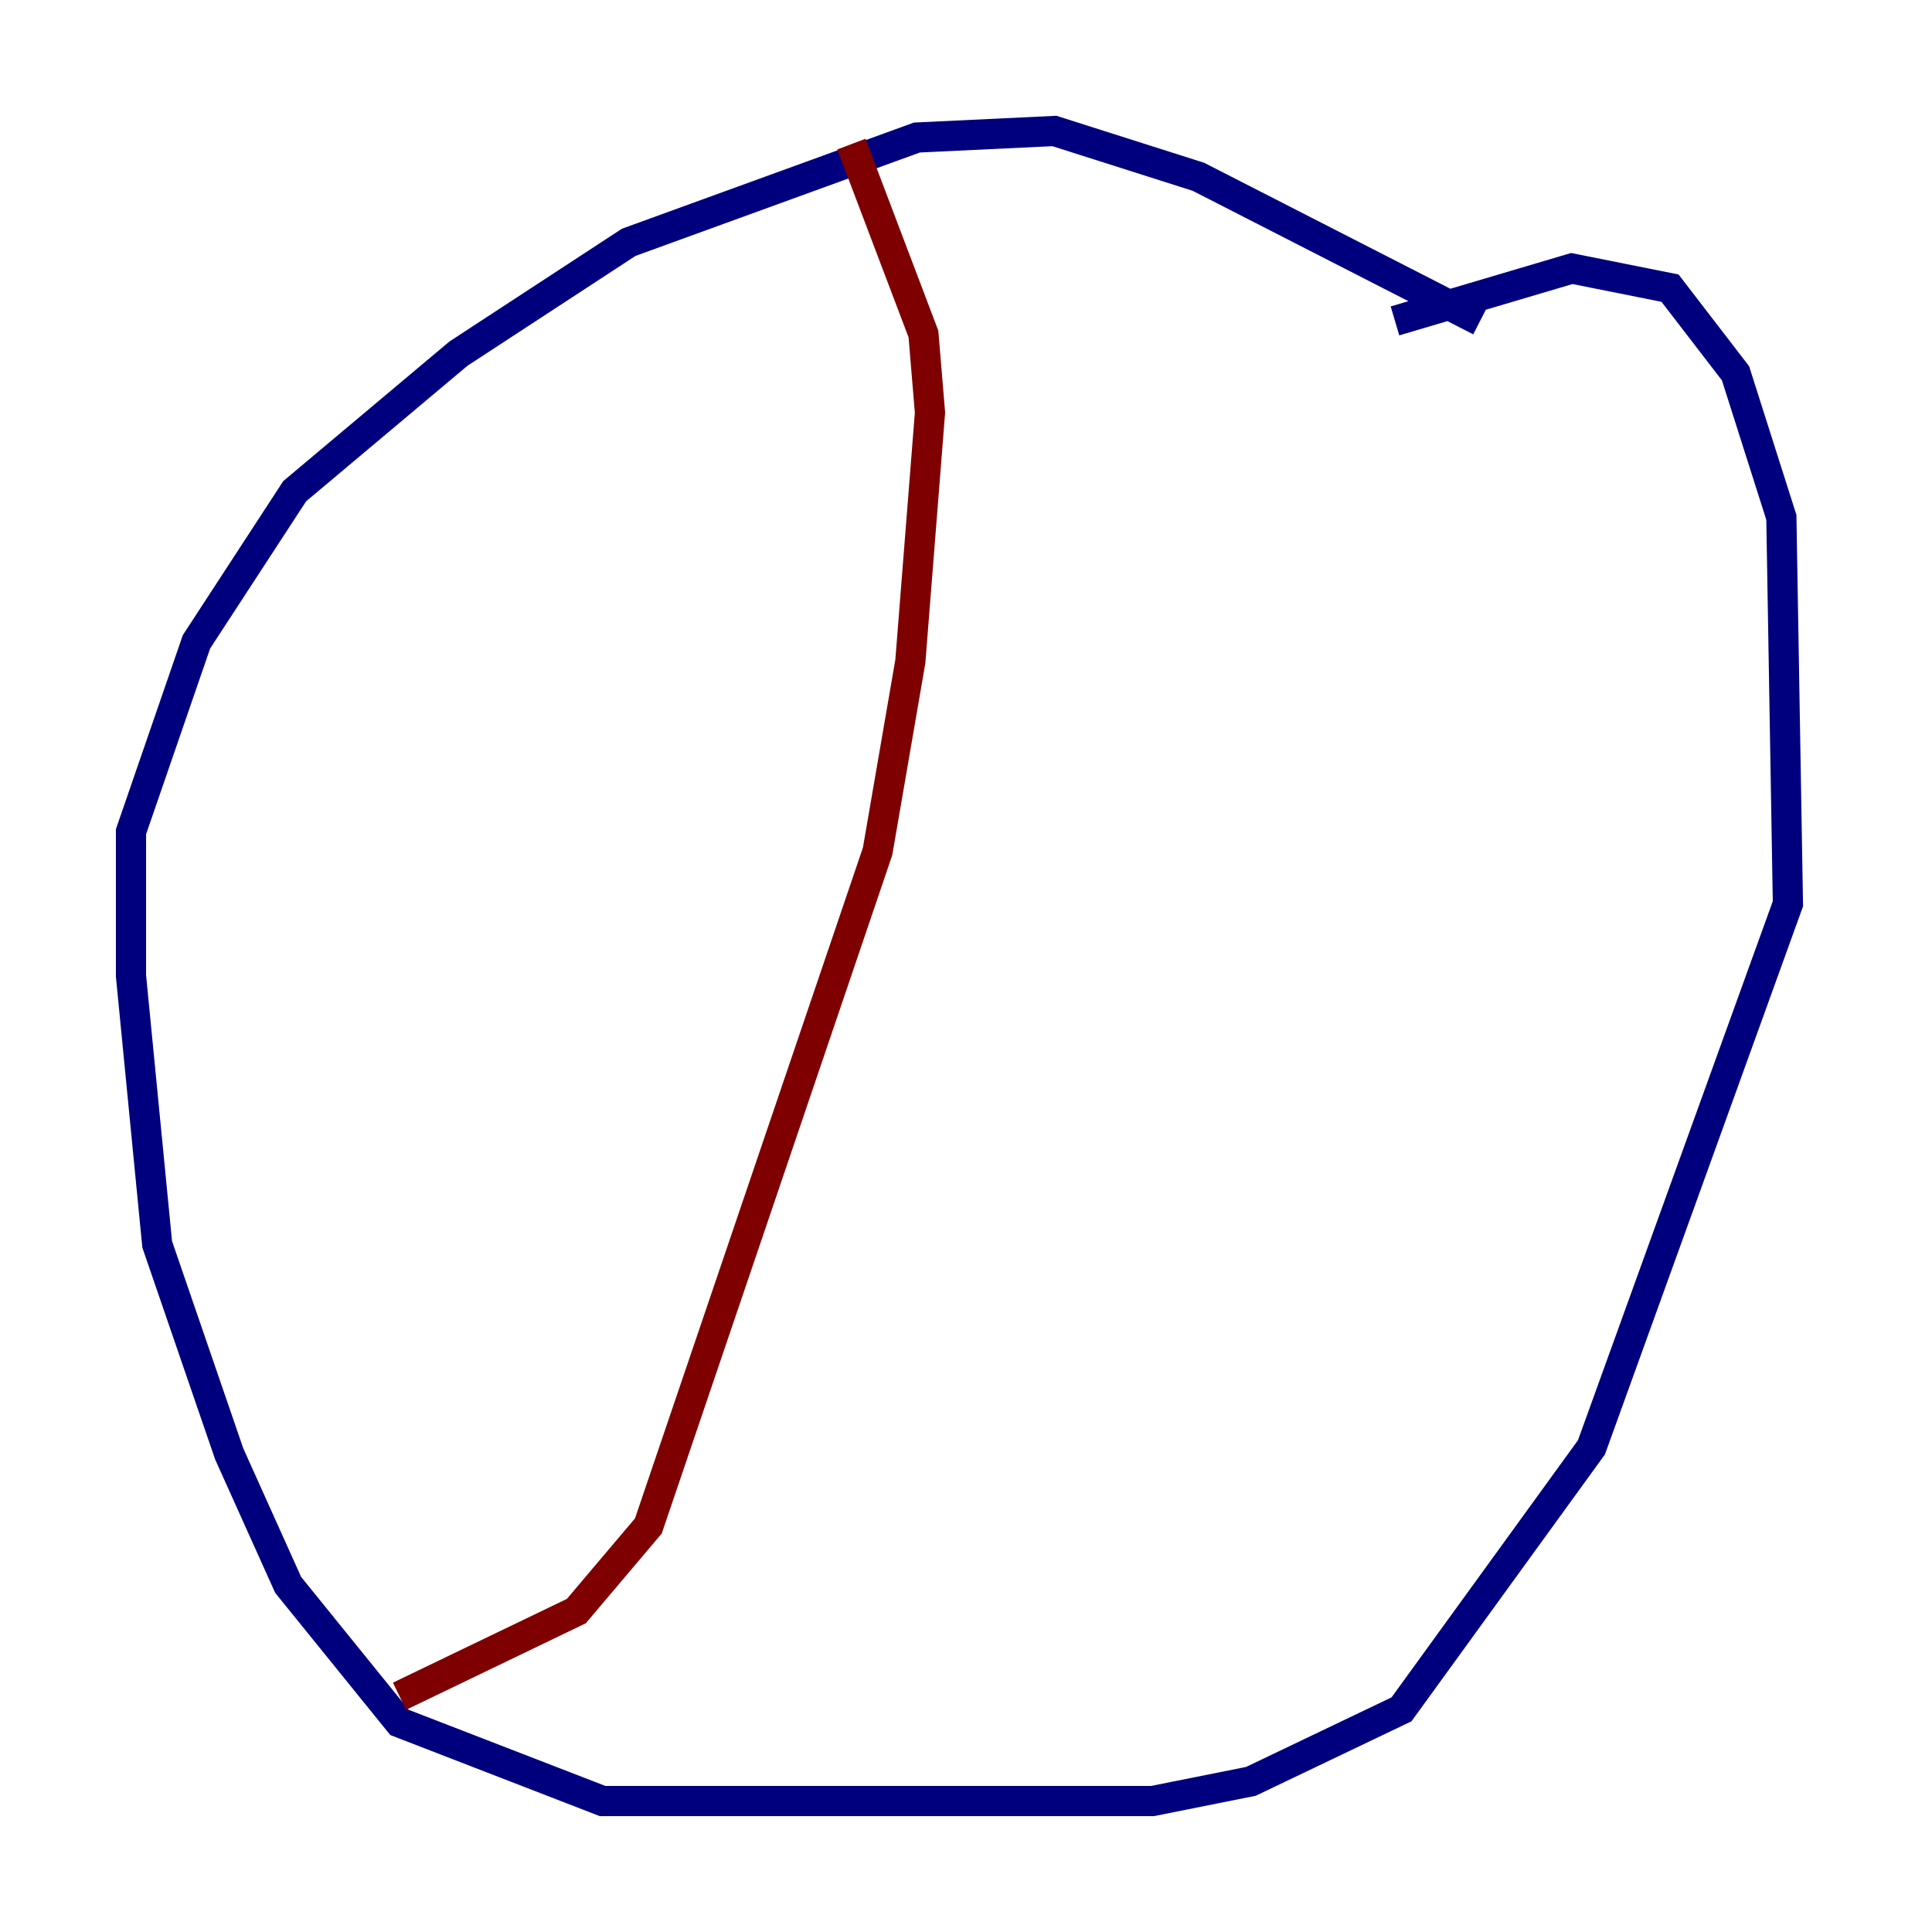 <?xml version="1.0" encoding="utf-8" ?>
<svg baseProfile="tiny" height="128" version="1.2" viewBox="0,0,128,128" width="128" xmlns="http://www.w3.org/2000/svg" xmlns:ev="http://www.w3.org/2001/xml-events" xmlns:xlink="http://www.w3.org/1999/xlink"><defs /><polyline fill="none" points="98.061,21.261 79.403,11.715 69.858,8.678 60.746,9.112 41.654,16.054 30.373,23.43 19.525,32.542 13.017,42.522 8.678,55.105 8.678,64.651 10.414,82.441 15.186,96.325 19.091,105.003 26.468,114.115 39.919,119.322 76.366,119.322 82.875,118.02 92.854,113.248 105.437,95.891 118.454,59.878 118.02,34.278 114.983,24.732 110.644,19.091 104.136,17.79 92.42,21.261" stroke="#00007f" stroke-width="2" /><polyline fill="none" points="56.407,9.546 61.18,22.129 61.614,27.336 60.312,43.824 58.142,56.407 42.956,101.098 38.183,106.739 26.468,112.38" stroke="#7f0000" stroke-width="2" /></svg>